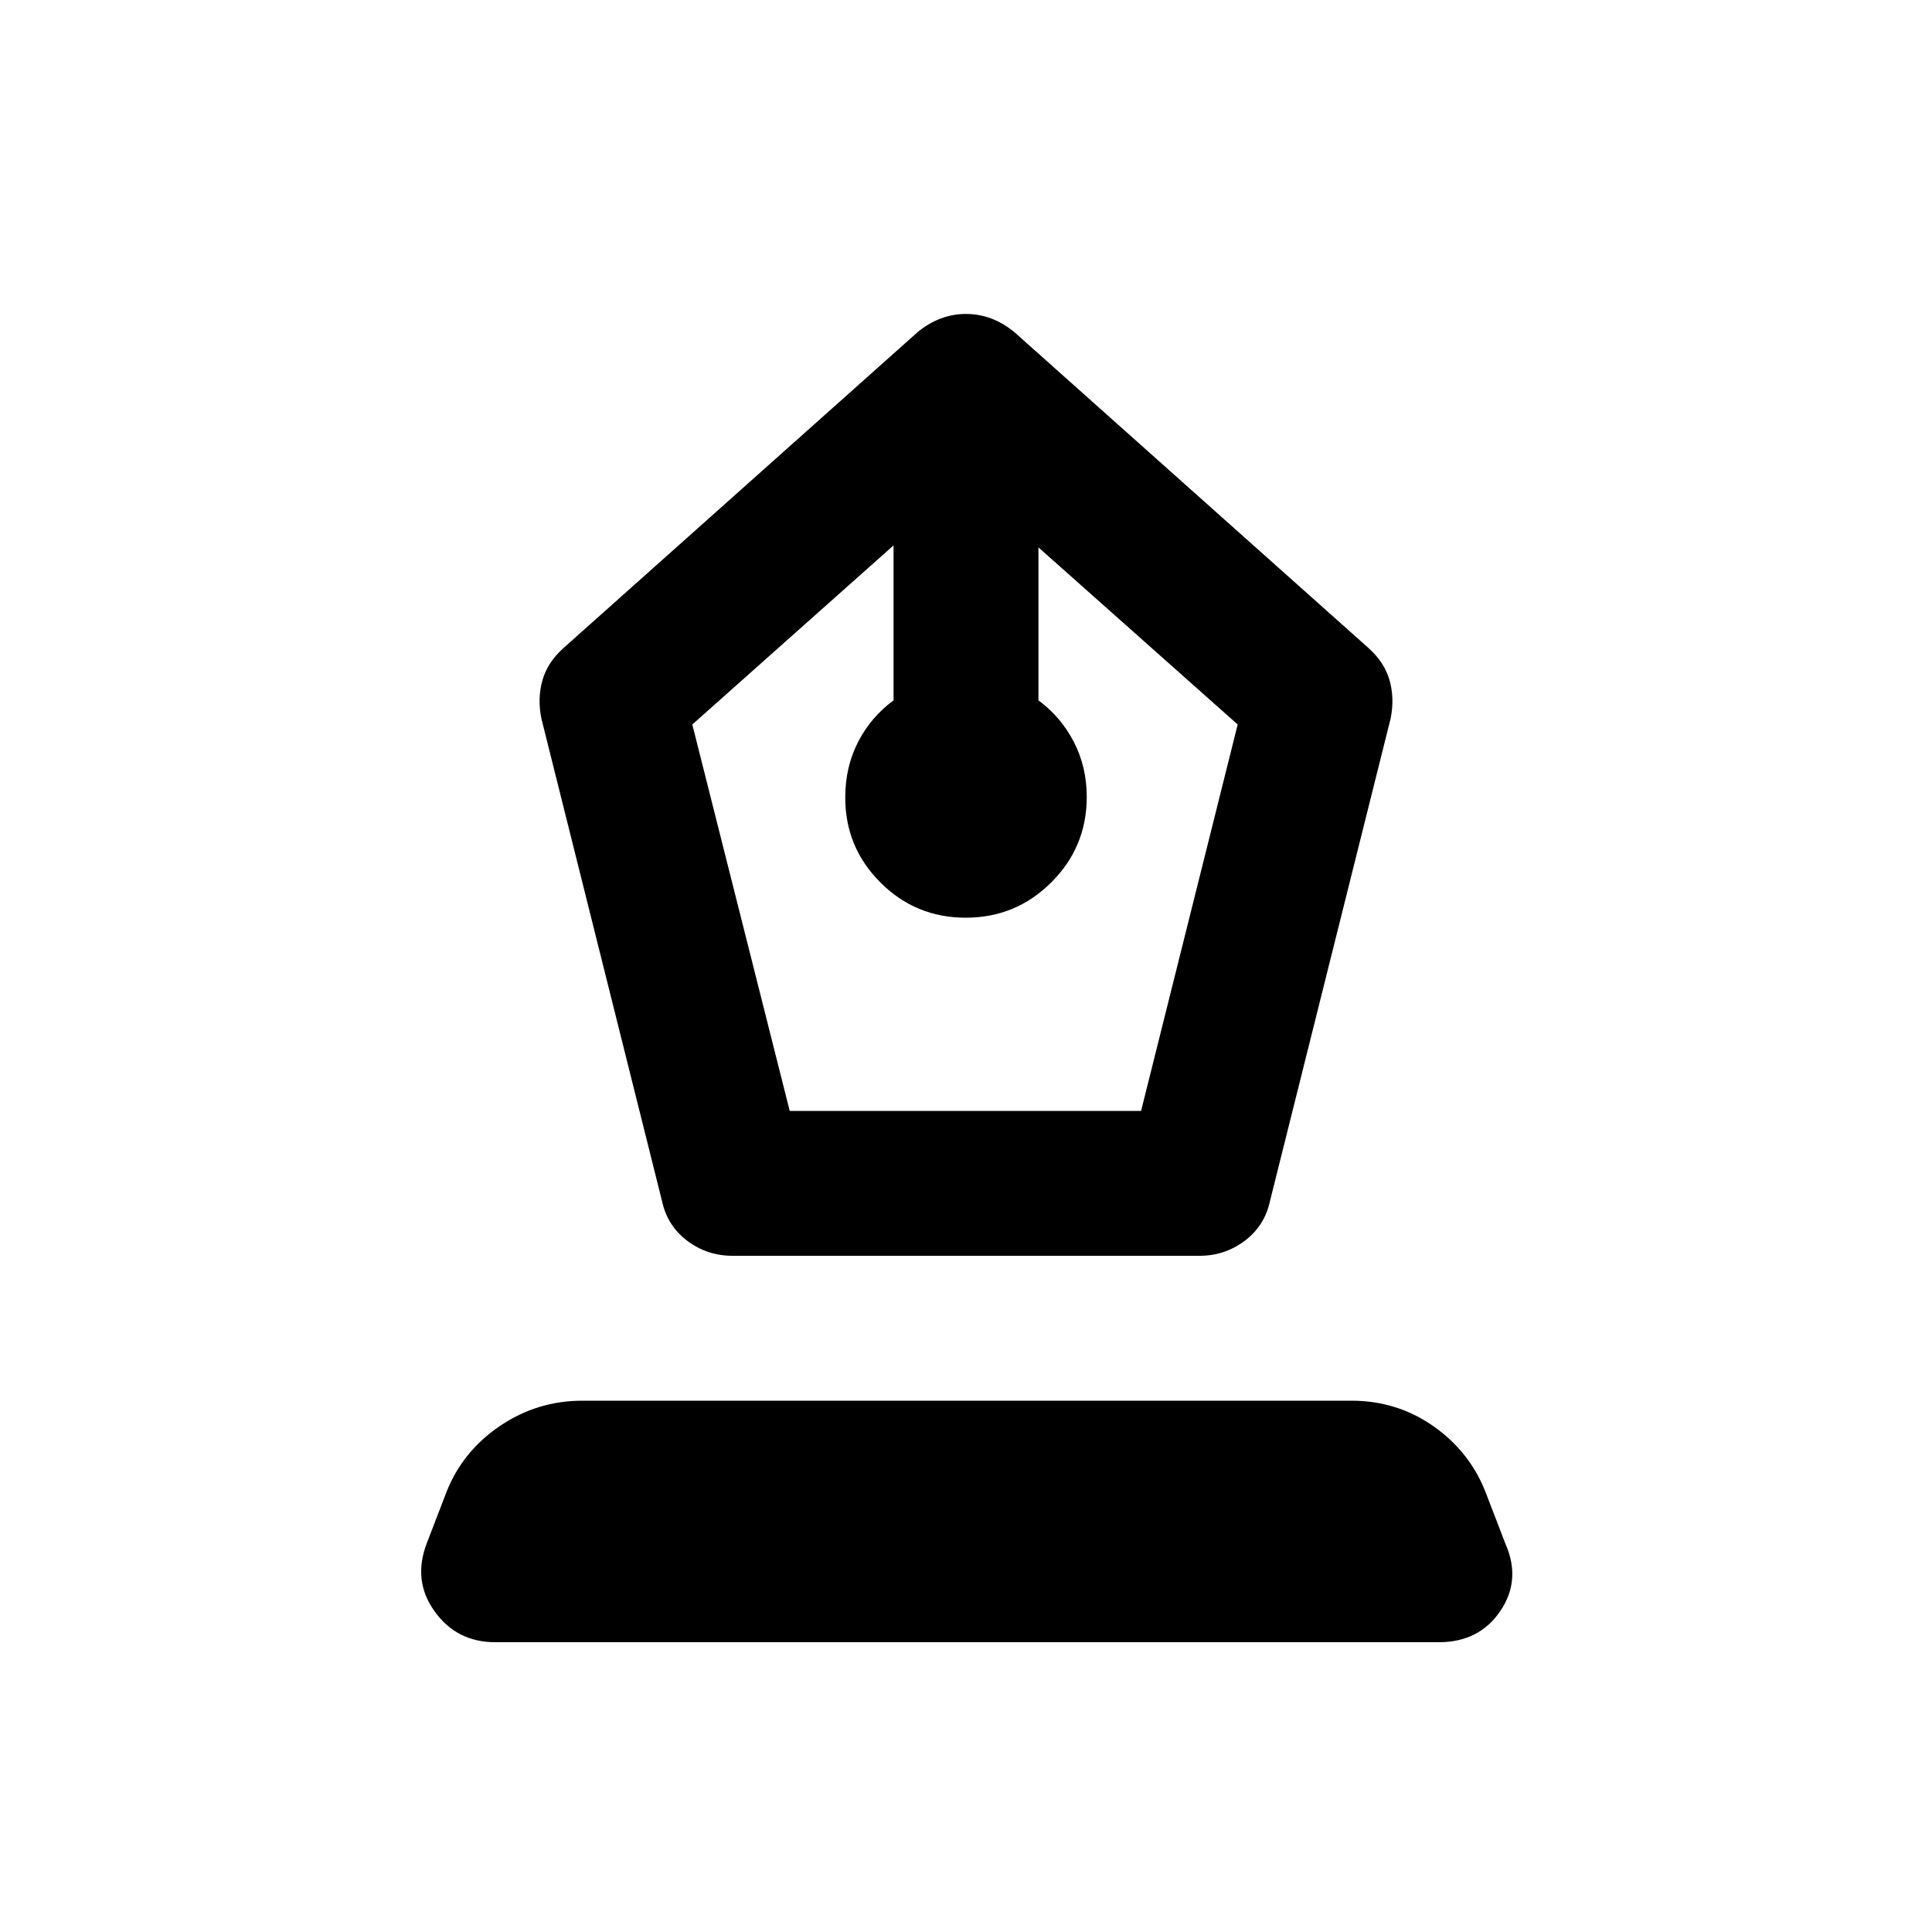 <svg xmlns="http://www.w3.org/2000/svg" height="20" viewBox="0 -960 960 960" width="20"><path d="M364-336q-12.56 0-22.44-7.4-9.87-7.41-12.56-19.6l-60-240q-2-9.87.5-18.85Q272-630.82 280-638l176-157q11-9 24-9t24 9l176 157q8 7.18 10.5 16.15 2.5 8.98.5 18.85l-60 240q-2.69 12.19-12.56 19.6-9.88 7.4-22.44 7.4H364Zm28.41-72H567l48-192-99-88v76q11.2 8.28 17.6 20.69Q540-578.9 540-564q0 24.86-17.6 42.43T479.9-504q-24.9 0-42.4-17.47T420-563.66q0-15.34 6.4-27.72 6.4-12.37 17.6-20.62v-77l-100 89 48.41 192ZM246-144q-19 0-30-15.25-11-15.26-4-33.75l10-26q8-20 26.5-32.5t40.88-12.5h382.24Q694-264 712-251.5q18 12.5 26 32.5l10 26q8 18-2.5 33.5T715-144H246Z"/></svg>